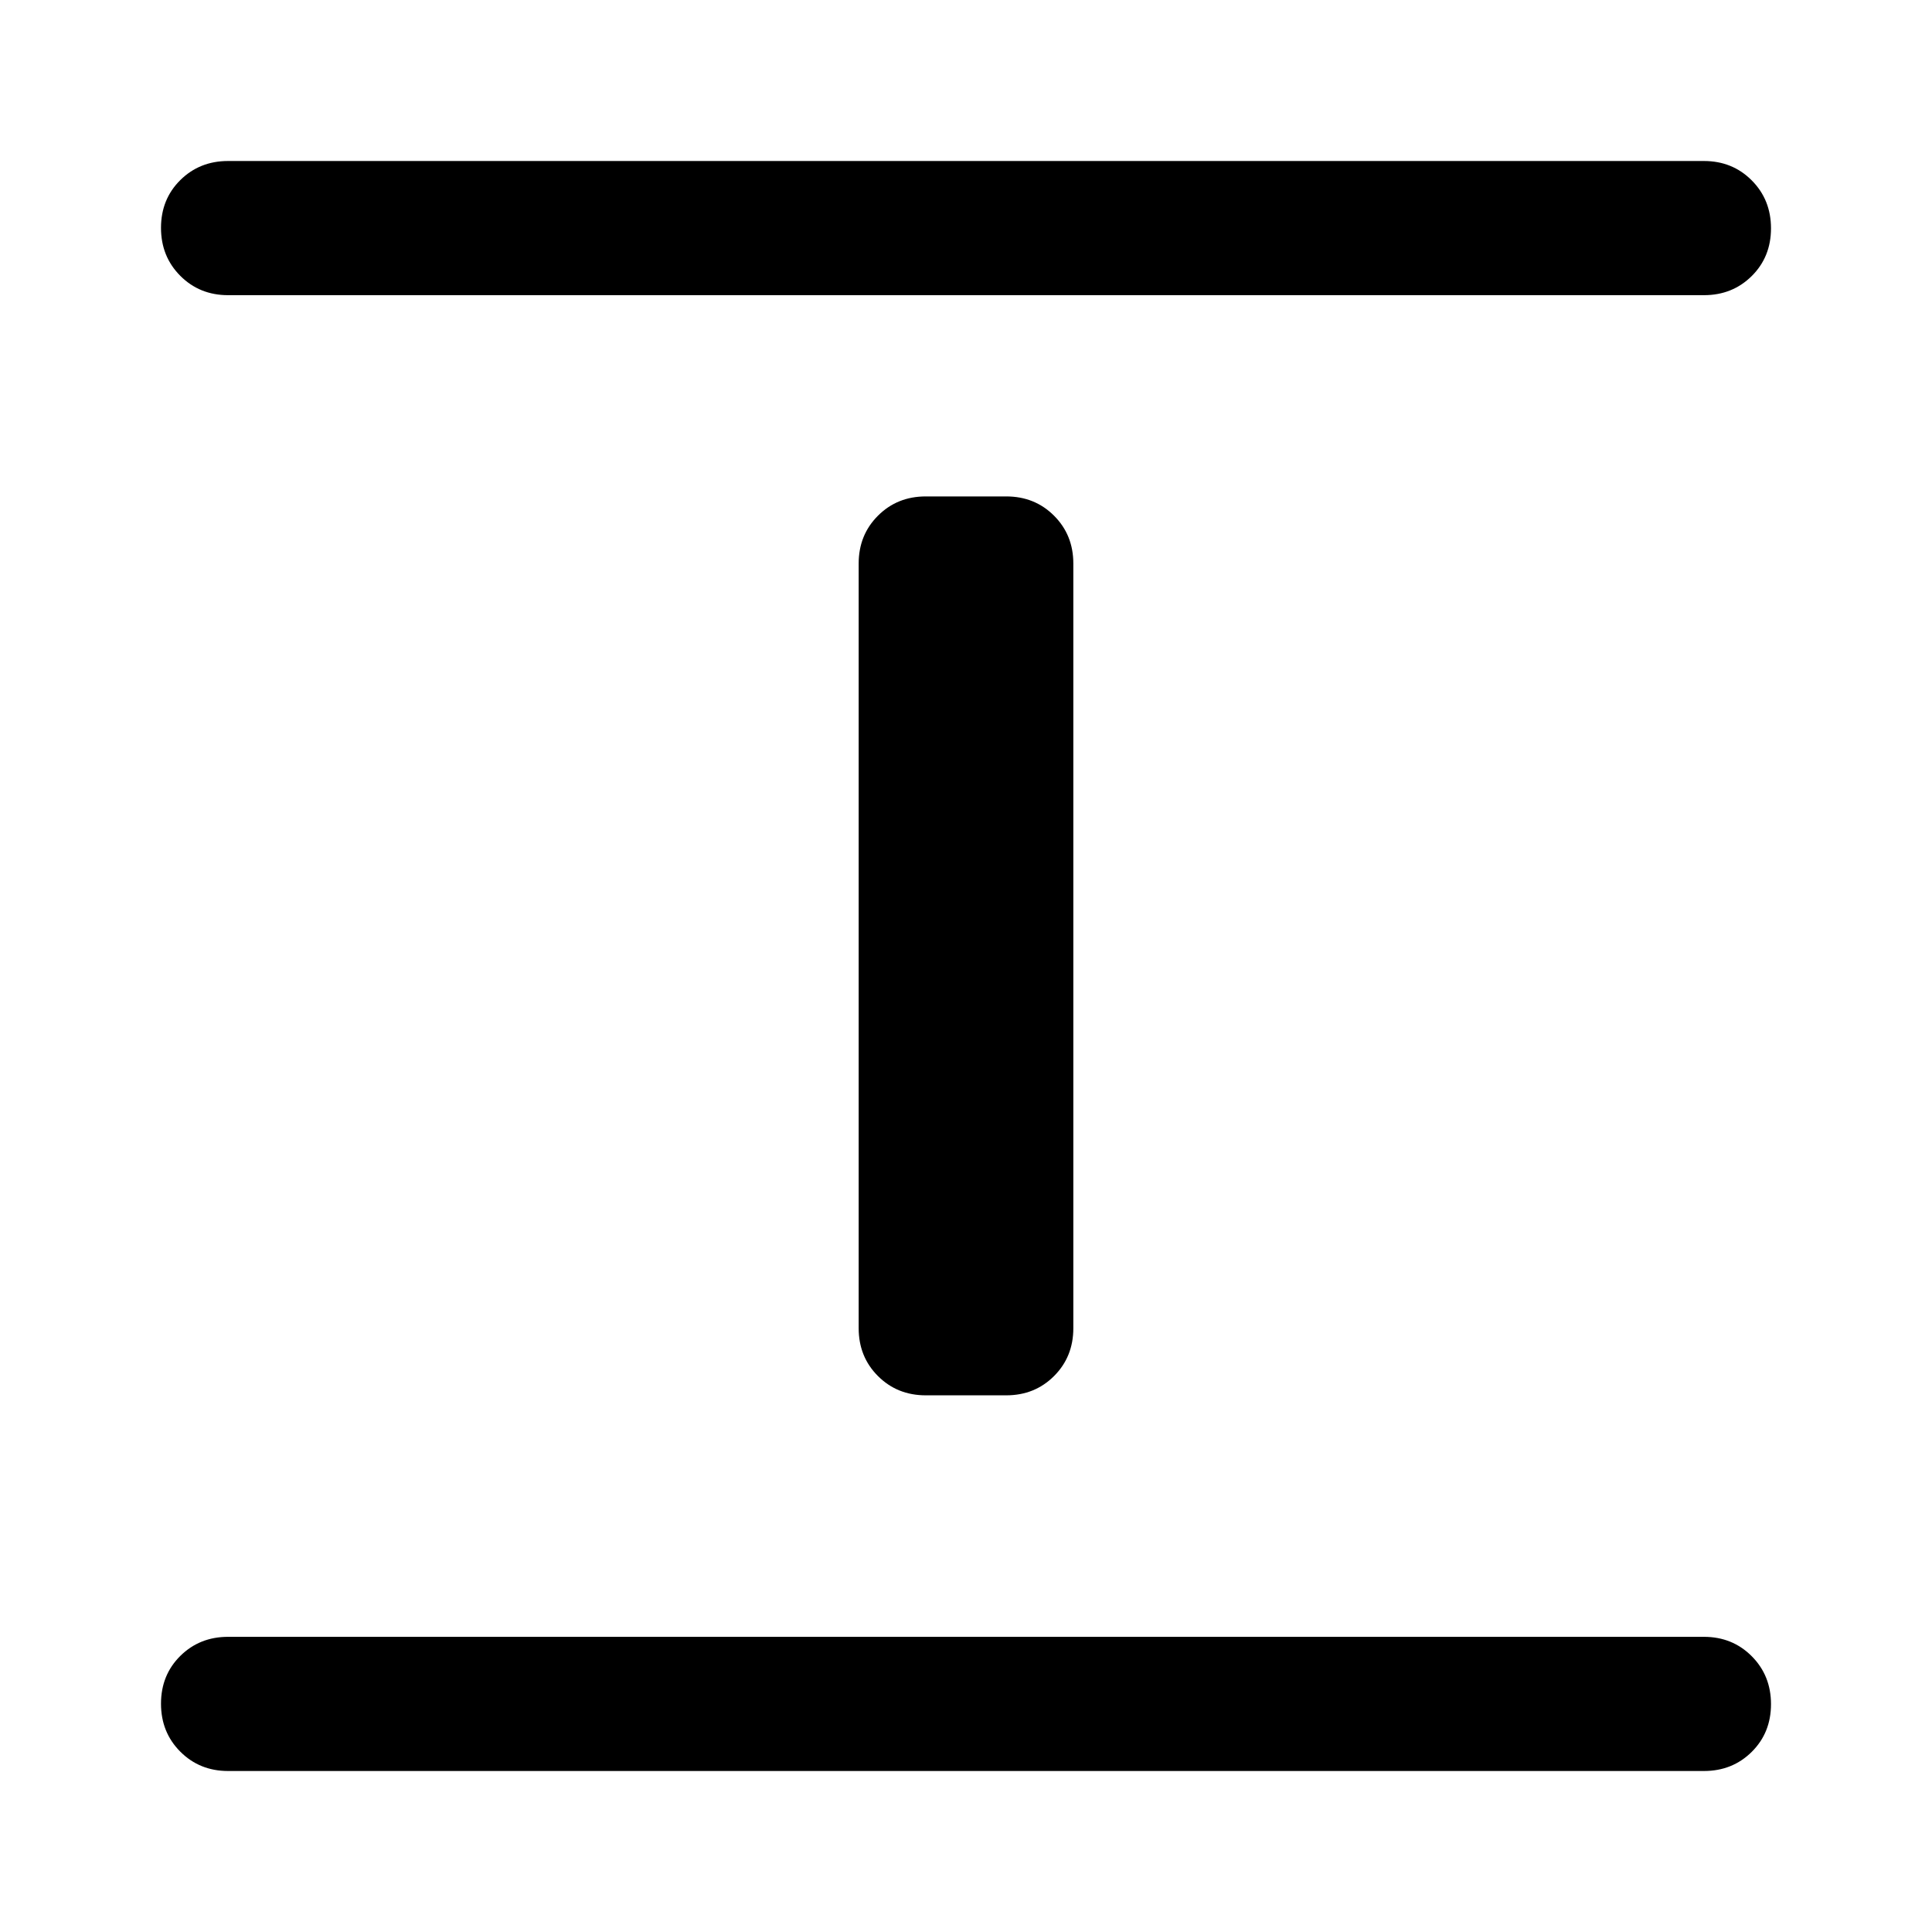 <svg xmlns="http://www.w3.org/2000/svg" viewBox="0 -960 960 960" width="32" height="32"><path d="M113.33-80q-14.16 0-23.75-9.62Q80-99.23 80-113.45q0-14.22 9.58-23.72 9.59-9.5 23.75-9.5h733.34q14.16 0 23.75 9.62 9.58 9.62 9.58 23.83 0 14.22-9.58 23.72-9.59 9.5-23.75 9.5H113.33ZM460-266.67q-14.17 0-23.75-9.58T426.67-300v-380q0-14.17 9.58-23.75t23.75-9.58h40q14.17 0 23.75 9.58t9.58 23.75v380q0 14.17-9.58 23.75T500-266.67h-40ZM113.33-813.33q-14.16 0-23.75-9.62Q80-832.57 80-846.78q0-14.22 9.58-23.72 9.59-9.5 23.75-9.5h733.34q14.16 0 23.75 9.62 9.58 9.61 9.58 23.83 0 14.22-9.58 23.72-9.59 9.5-23.75 9.5H113.33Z"/></svg>